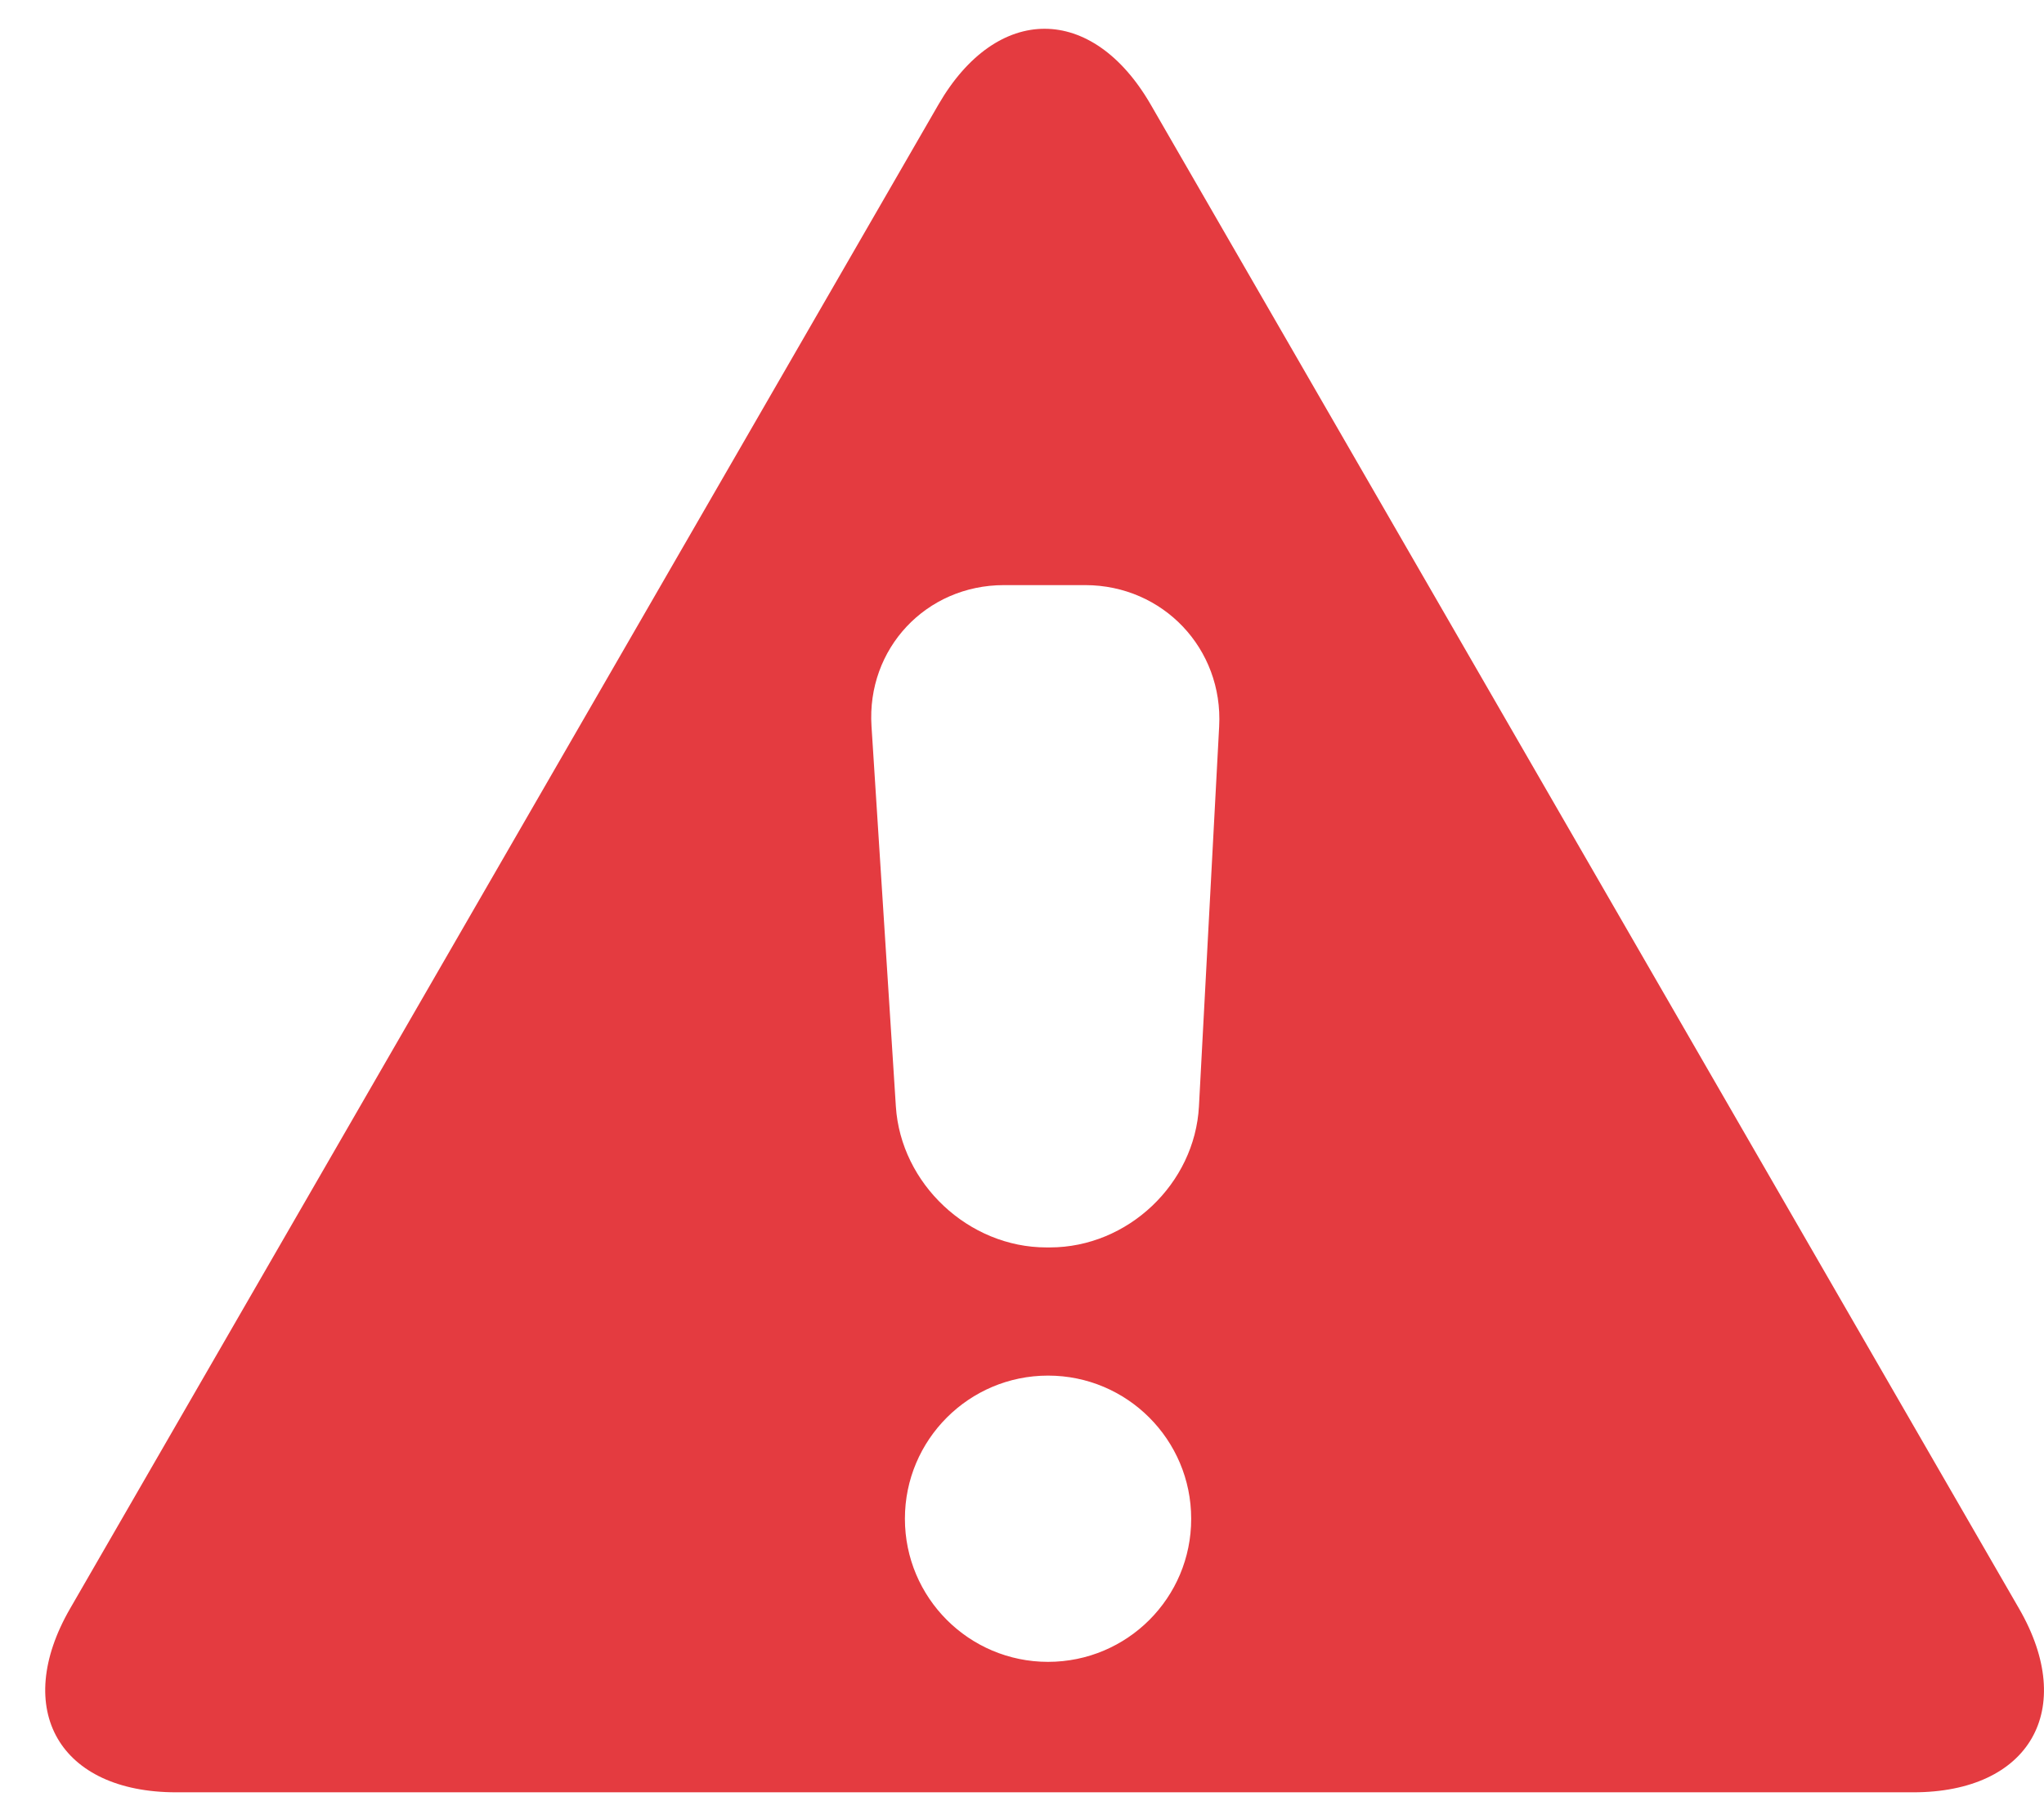 <?xml version="1.0" encoding="UTF-8" standalone="no"?>
<svg width="35px" height="31px" viewBox="0 0 35 31" version="1.1" xmlns="http://www.w3.org/2000/svg" xmlns:xlink="http://www.w3.org/1999/xlink">
    <!-- Generator: Sketch 3.7.1 (28215) - http://www.bohemiancoding.com/sketch -->
    <title>Page 1</title>
    <desc>Created with Sketch.</desc>
    <defs></defs>
    <g id="Desktop" stroke="none" stroke-width="1" fill="none" fill-rule="evenodd">
        <g id="Stylesheet" transform="translate(-908, -1368)" fill="#E43B40">
            <g id="Write-a-comment" transform="translate(72, 1337)">
                <path d="M870.573,58.547 L855.704,32.791 C854.703,31.06 853.07,31.06 852.069,32.791 L837.2,58.547 C836.202,60.277 837.019,61.693 839.017,61.693 L868.758,61.693 C870.754,61.695 871.573,60.277 870.573,58.547 L870.573,58.547 Z M853.946,59.459 C852.593,59.459 851.495,58.362 851.495,57.008 C851.495,55.655 852.593,54.557 853.946,54.557 C855.3,54.557 856.397,55.655 856.397,57.008 C856.399,58.362 855.302,59.459 853.946,59.459 L853.946,59.459 Z M856.876,43.44 L856.53,49.945 C856.459,51.274 855.311,52.362 853.977,52.362 L853.918,52.362 C852.586,52.362 851.425,51.274 851.34,49.947 L850.923,43.437 C850.837,42.108 851.857,41.02 853.191,41.02 L854.584,41.02 C855.916,41.022 856.947,42.11 856.876,43.44 L856.876,43.44 Z" id="Page-1"></path>
            </g>
        </g>
    </g>
</svg>
